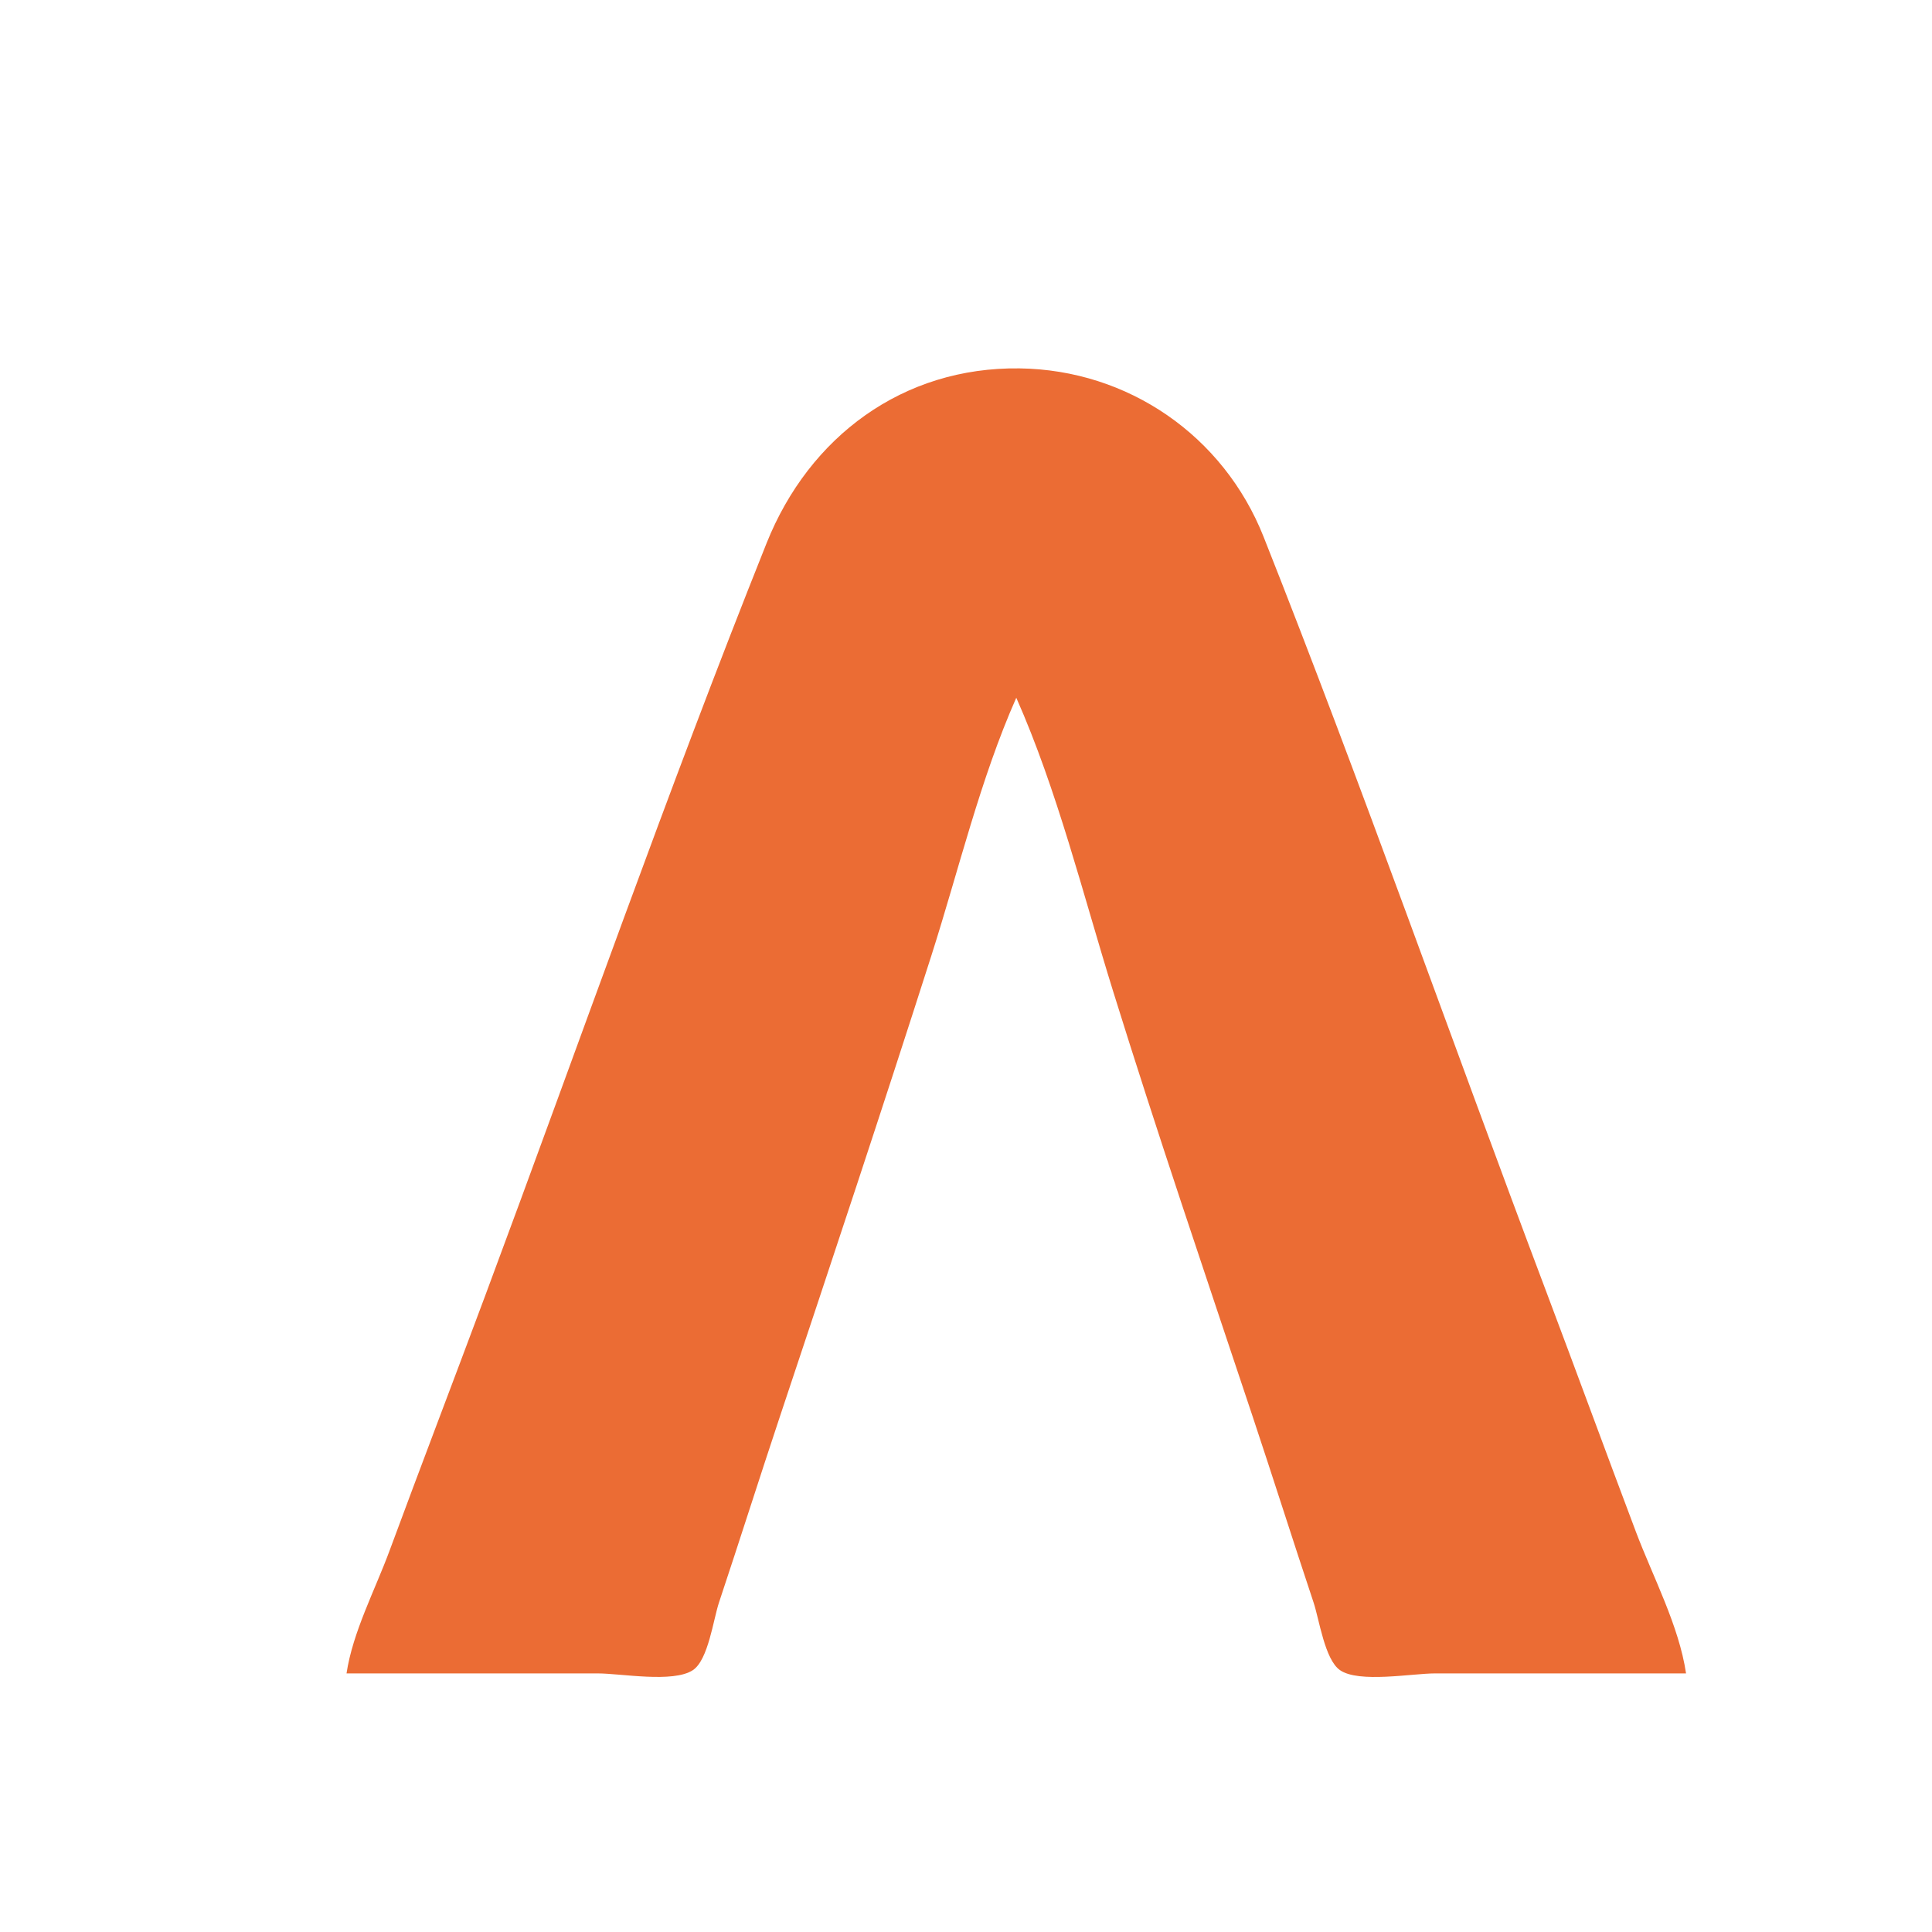 <?xml version="1.0" encoding="UTF-8" standalone="no"?>
<!-- Created with Inkscape (http://www.inkscape.org/) -->

<svg
   version="1.1"
   id="svg1"
   width="600"
   height="600"
   viewBox="0 0 600 600"
   sodipodi:docname="AstraLogo.svg"
   inkscape:version="1.3.2 (091e20e, 2023-11-25, custom)"
   xmlns:inkscape="http://www.inkscape.org/namespaces/inkscape"
   xmlns:sodipodi="http://sodipodi.sourceforge.net/DTD/sodipodi-0.dtd"
   xmlns="http://www.w3.org/2000/svg"
   xmlns:svg="http://www.w3.org/2000/svg">
  <defs
     id="defs1" />
  <sodipodi:namedview
     id="namedview1"
     pagecolor="#ffffff"
     bordercolor="#000000"
     borderopacity="0.25"
     inkscape:showpageshadow="2"
     inkscape:pageopacity="0.0"
     inkscape:pagecheckerboard="0"
     inkscape:deskcolor="#d1d1d1"
     showgrid="false"
     inkscape:zoom="1.3683333"
     inkscape:cx="300.73082"
     inkscape:cy="358.46529"
     inkscape:window-width="1920"
     inkscape:window-height="1017"
     inkscape:window-x="-8"
     inkscape:window-y="-8"
     inkscape:window-maximized="1"
     inkscape:current-layer="g1" />
  <g
     inkscape:groupmode="layer"
     inkscape:label="Image"
     id="g1">
    <path
       style="fill:#eb6c34;stroke:none"
       d="m 107.616,519.693 h 78 c 7.252,0 23.462,3.044 29.581,-1.028 4.761,-3.168 6.333,-15.714 8.086,-20.972 6.435,-19.304 12.567,-38.7 19,-58 15.862,-47.587 31.722,-95.217 46.989,-143 8.412,-26.327 15.149,-54.744 26.344,-80 12.715,28.685 20.712,61.03 30.025,91 13.731,44.184 28.677,88.107 43.308,132 6.435,19.306 12.565,38.696 19,58 1.766,5.297 3.459,17.66 8.177,20.972 5.844,4.104 22.445,1.028 29.49,1.028 h 78 c -2.186,-14.801 -10.303,-30.02 -15.576,-44 -9.417,-24.968 -18.582,-50.031 -28,-75 -29.381,-77.895 -56.943,-156.609 -87.627,-234 -12.446,-31.392 -42.085,-51.841 -75.796,-52.29 -36.158,-0.481 -65.288,21.133 -78.551,54.29 -30.898,77.243 -58.436,156.045 -87.499,234 -9.825,26.353 -19.878,52.621 -29.631,79 -4.483,12.125 -11.403,25.207 -13.319,38 z"
       id="path1" />
  </g>
</svg>
